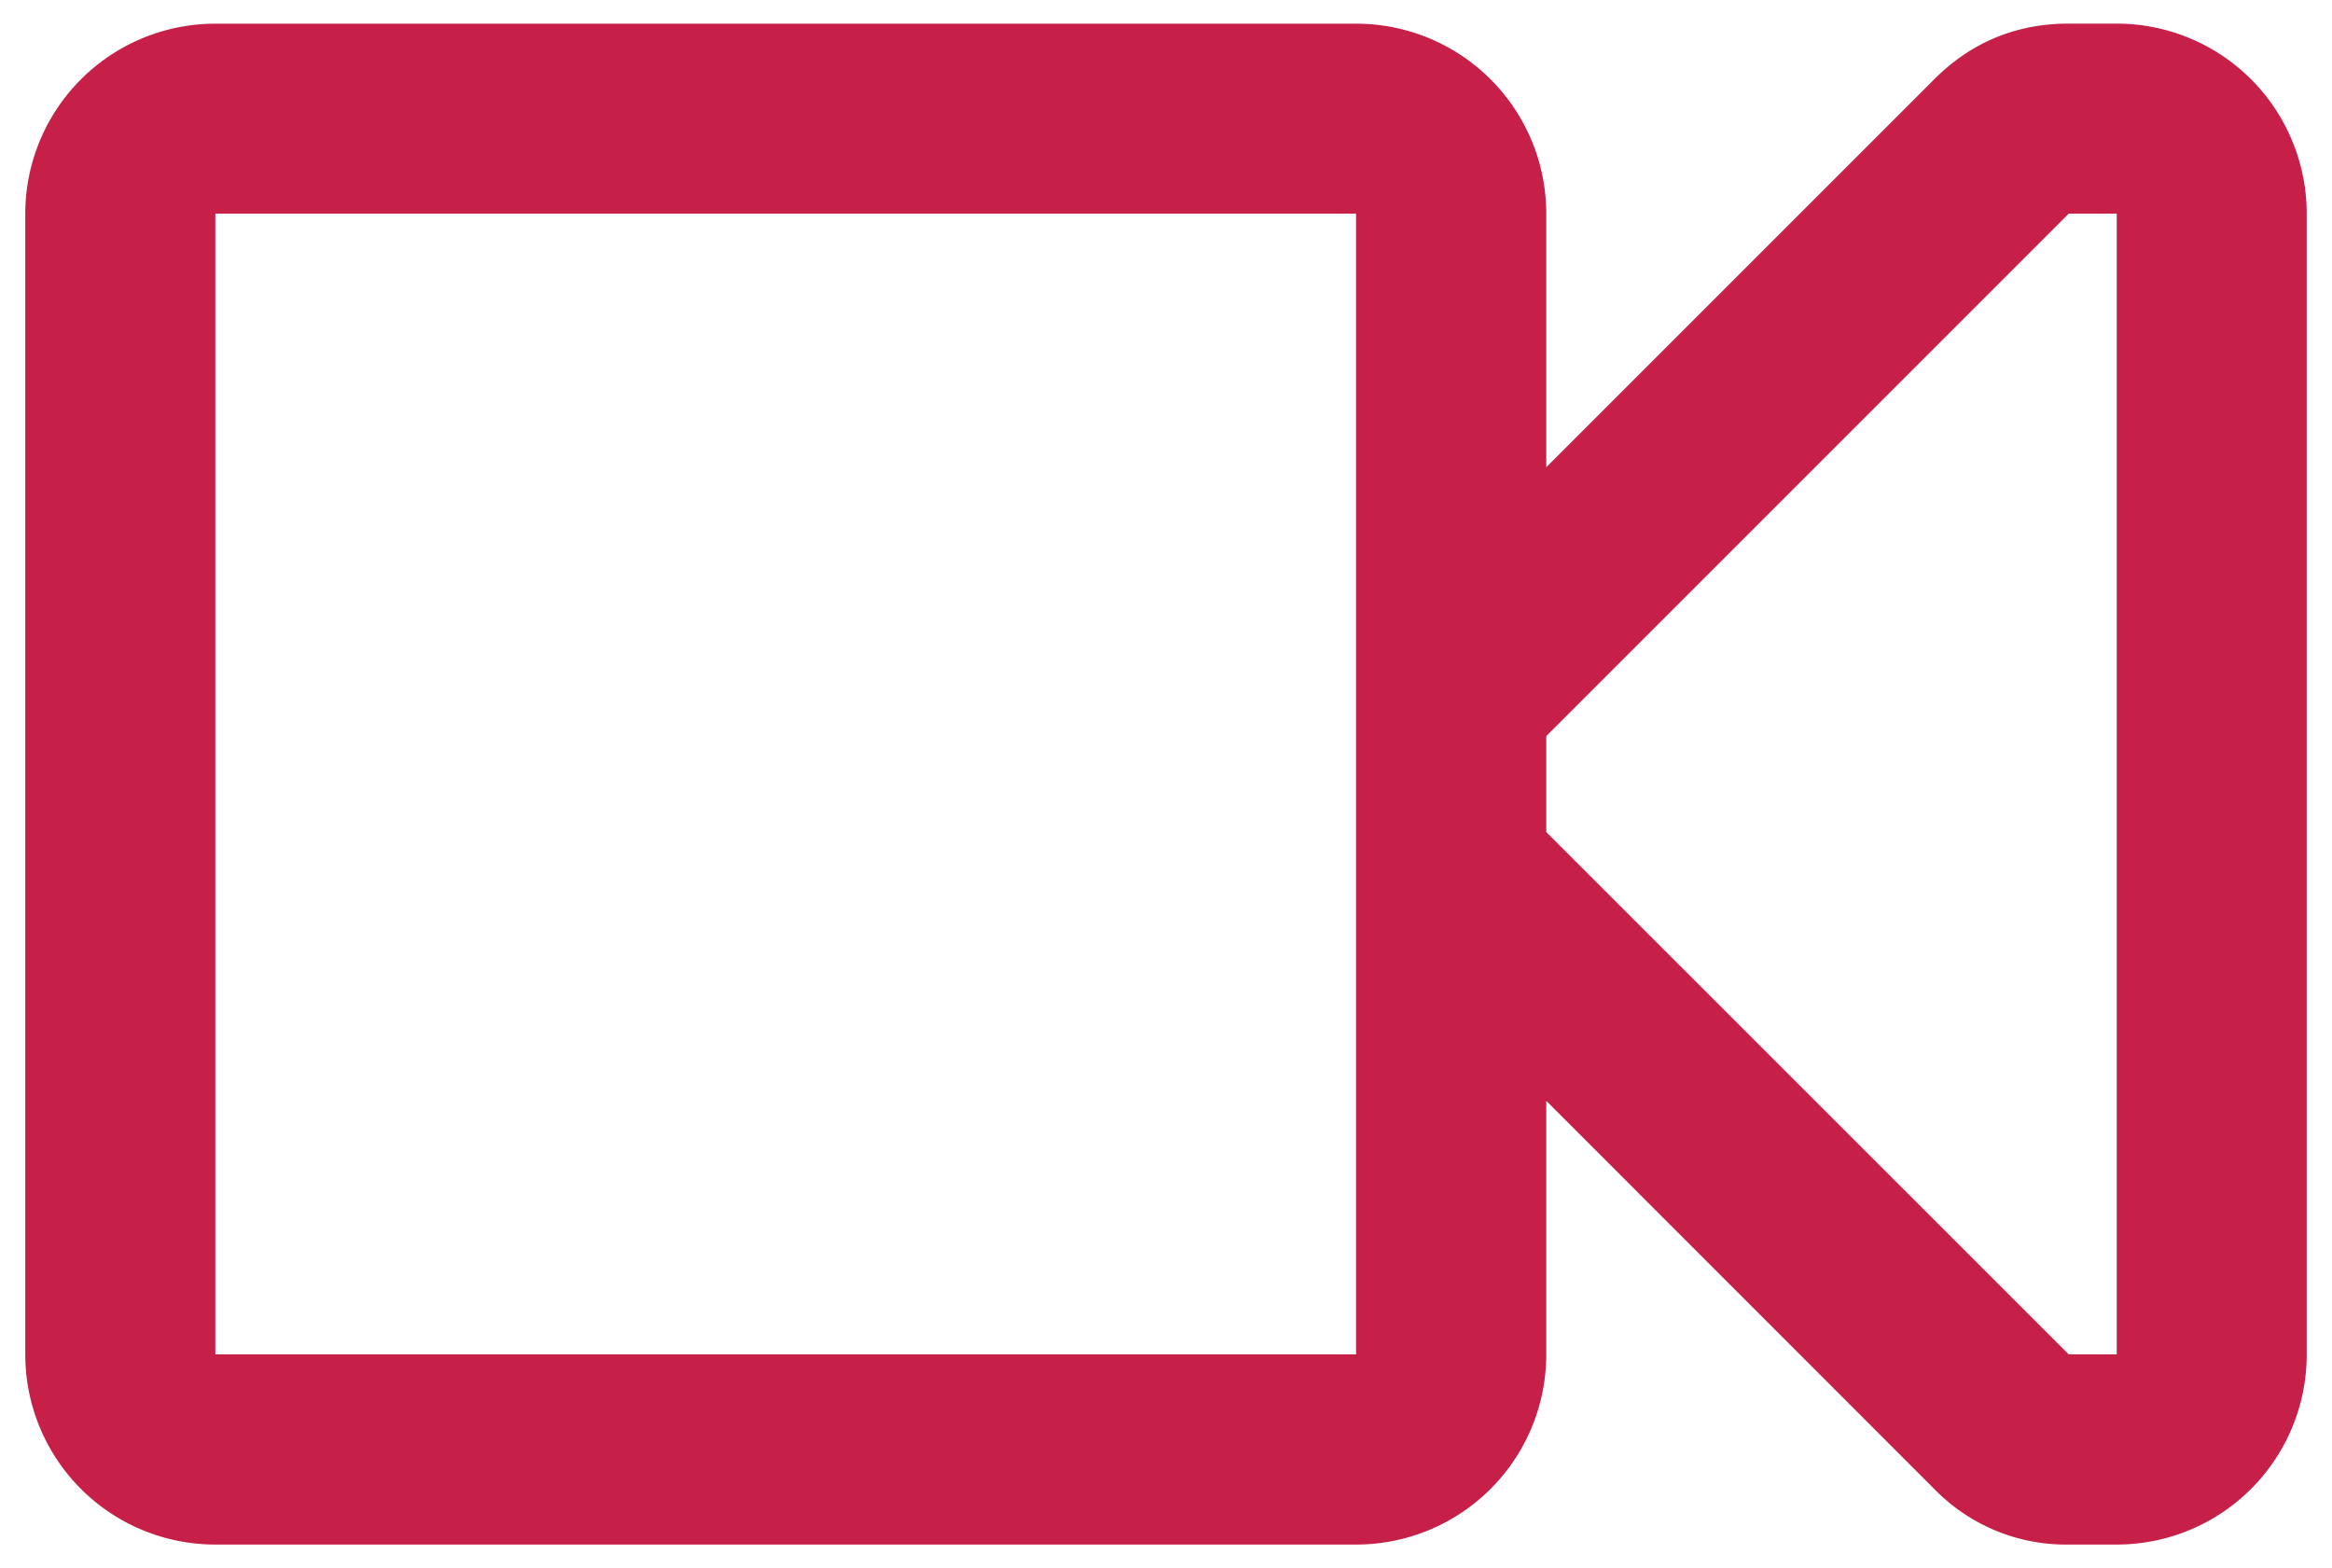 <svg xmlns="http://www.w3.org/2000/svg" width="32" height="21.52" viewBox="0 0 32 21.52"><path fill="#C61F48" d="M29.046 18.585h-.659l-7.169-7.167v-1.317l7.169-7.169h.659v15.653zm-10.439 0H2.955V2.932h15.653v15.653zM29.046.324h-.659c-.72 0-1.336.255-1.846.765l-5.323 5.323v-3.48a2.608 2.608 0 0 0-2.61-2.607H2.955A2.608 2.608 0 0 0 .347 2.932v15.653a2.607 2.607 0 0 0 2.608 2.61h15.653a2.608 2.608 0 0 0 2.61-2.61v-3.479l5.323 5.325a2.52 2.52 0 0 0 1.846.764h.659a2.607 2.607 0 0 0 2.607-2.61V2.932A2.608 2.608 0 0 0 29.046.324z"/></svg>